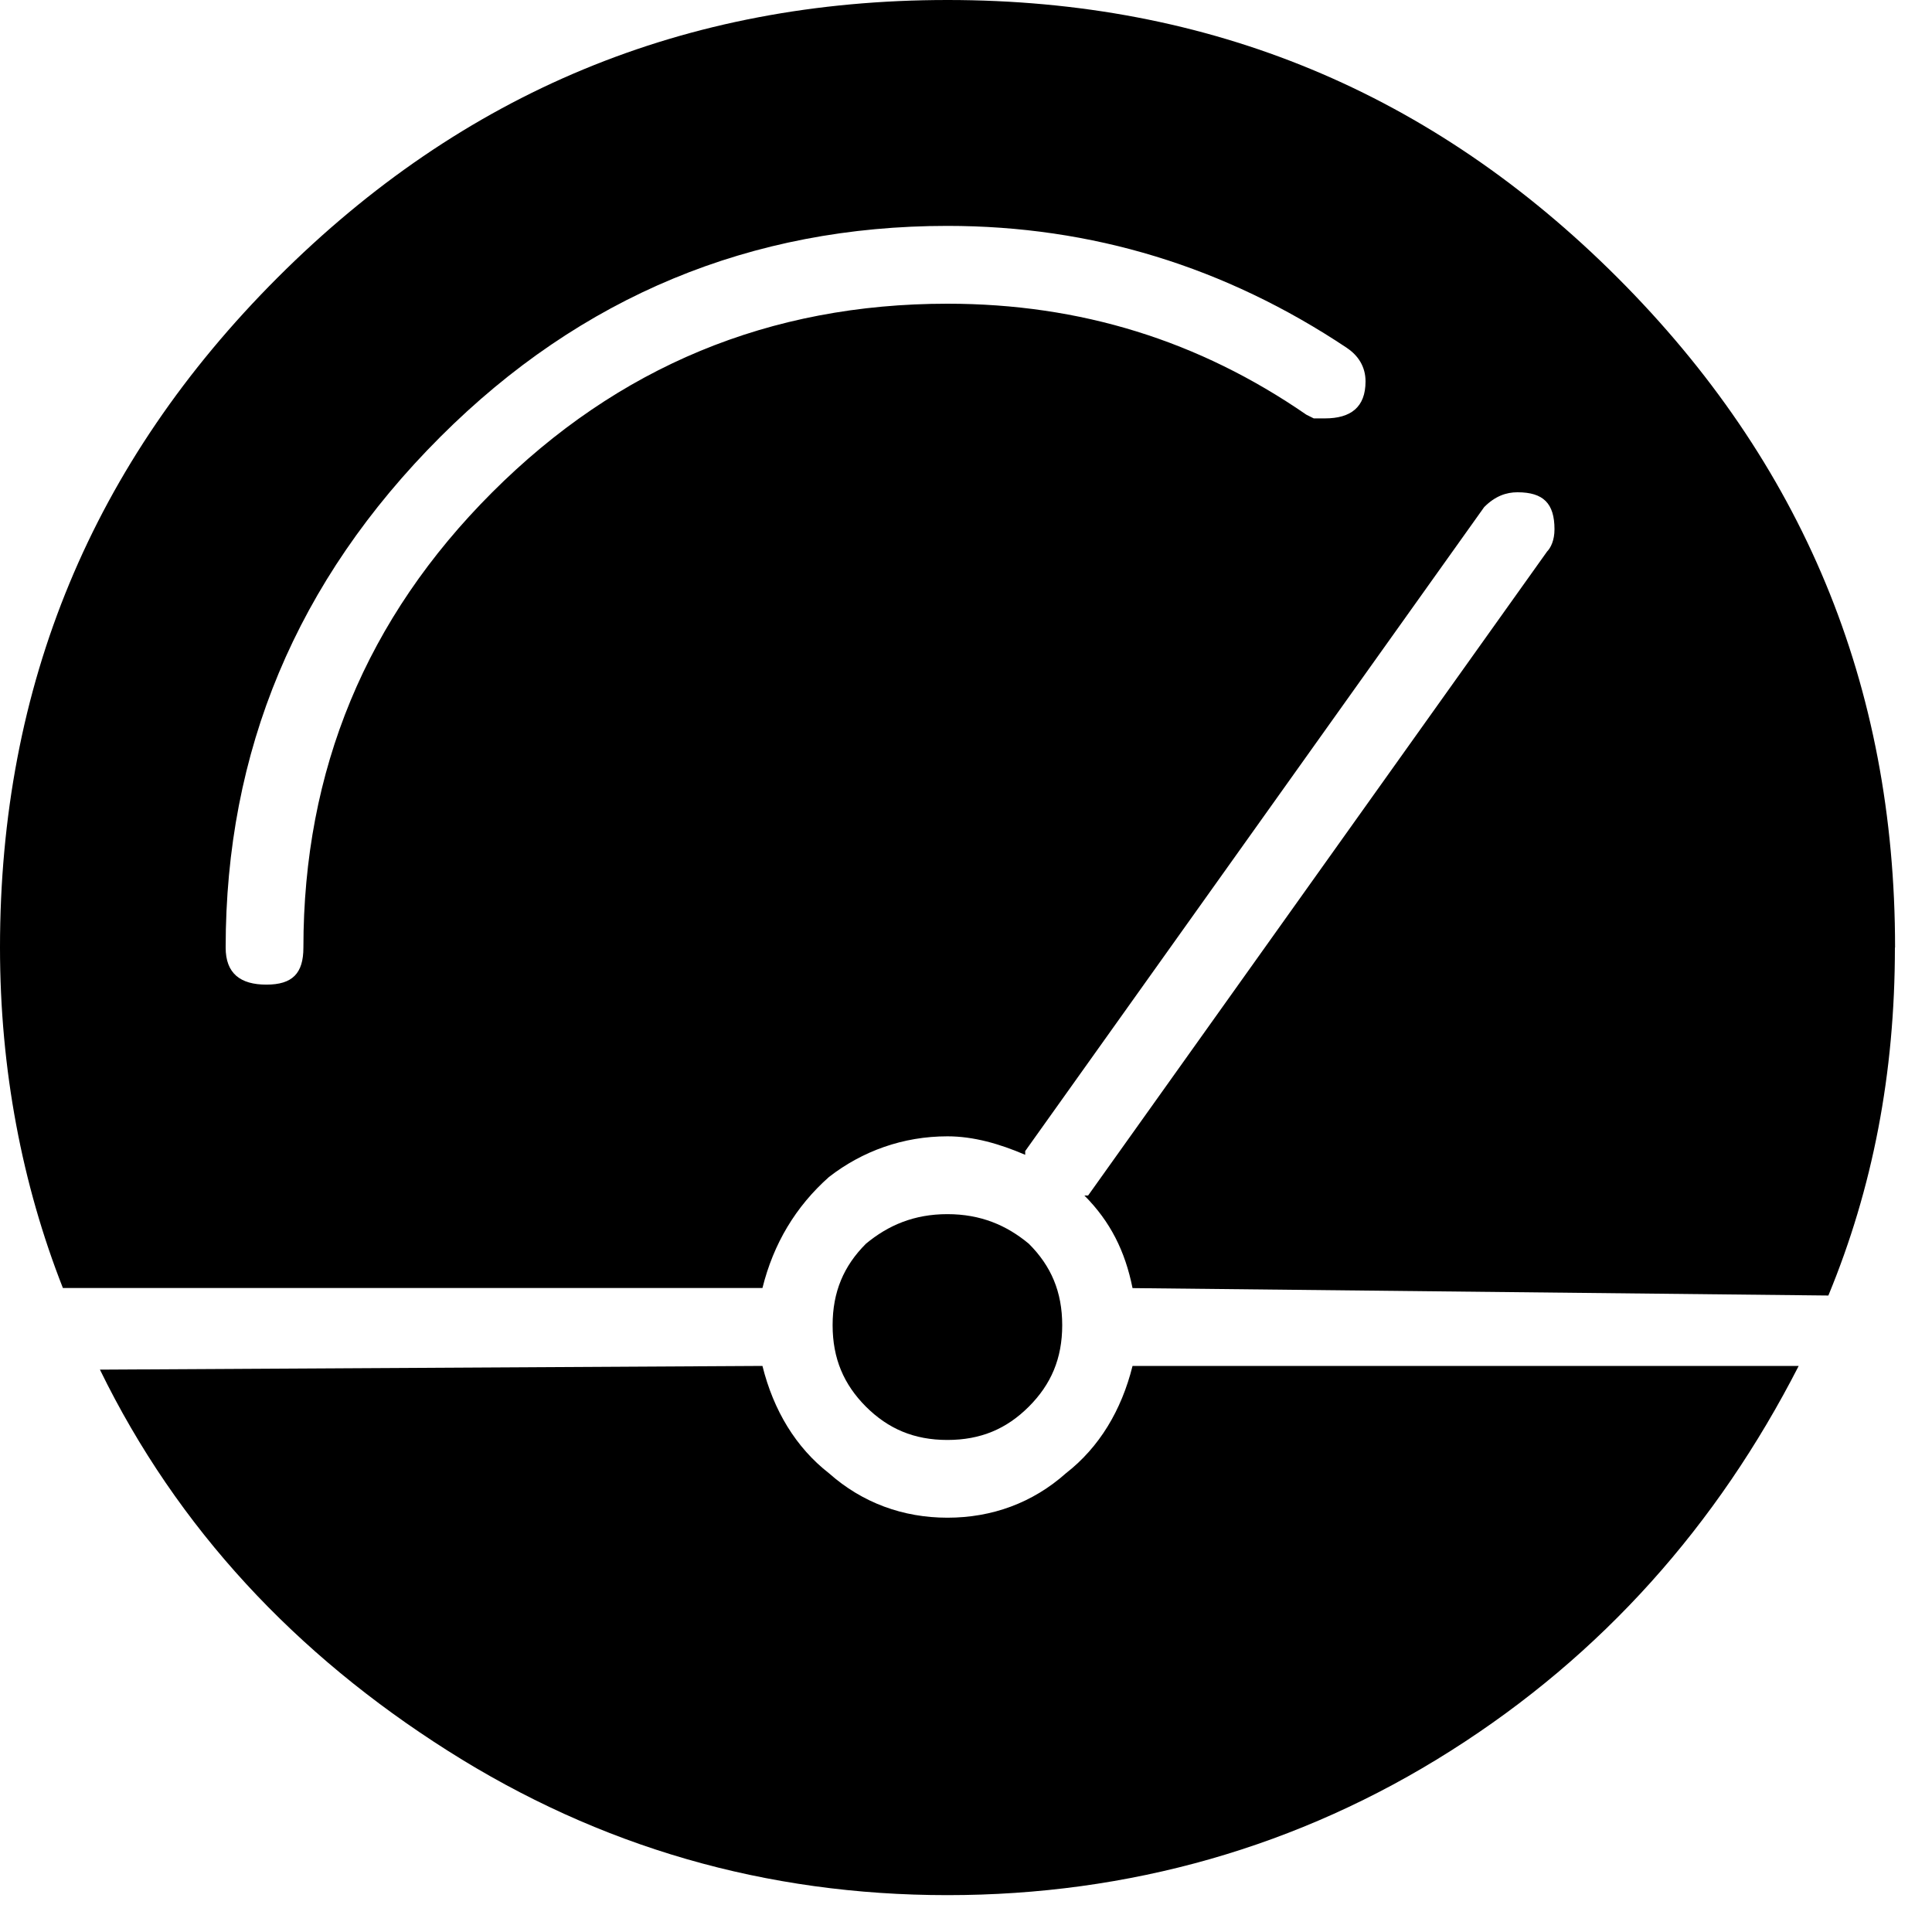 <svg xmlns="http://www.w3.org/2000/svg" viewBox="0 0 25 25" id="gauge-solid">
  <path d="M14.655,17.675 C14.655,17.675 14.655,17.675 14.655,17.675 C14.655,17.675 23.275,17.675 23.275,17.675 C22.221,19.734 20.737,21.411 18.773,22.655 C16.81,23.9 14.607,24.523 12.26,24.523 C9.913,24.523 7.759,23.901 5.795,22.655 C3.83,21.41 2.298,19.782 1.293,17.723 C1.293,17.723 1.293,17.723 1.293,17.723 C1.293,17.723 9.866,17.675 9.866,17.675 C10.009,18.25 10.297,18.729 10.727,19.064 C11.159,19.447 11.685,19.639 12.26,19.639 C12.835,19.639 13.362,19.448 13.793,19.064 C14.224,18.729 14.512,18.25 14.655,17.675 Z M13.313,18.202 C13.601,17.914 13.745,17.579 13.745,17.148 C13.745,16.716 13.601,16.381 13.313,16.094 C13.026,15.855 12.691,15.711 12.259,15.711 C11.828,15.711 11.493,15.855 11.205,16.094 C10.918,16.381 10.774,16.716 10.774,17.148 C10.774,17.579 10.918,17.914 11.205,18.202 C11.493,18.489 11.828,18.633 12.259,18.633 C12.691,18.633 13.026,18.489 13.313,18.202 Z M24.52,12.262 C24.52,12.262 24.52,12.262 24.52,12.262 C24.52,13.891 24.233,15.376 23.659,16.764 C23.659,16.764 23.659,16.764 23.659,16.764 C23.659,16.764 14.655,16.668 14.655,16.668 C14.559,16.189 14.367,15.806 14.032,15.47 C14.032,15.47 14.032,15.47 14.032,15.47 C14.032,15.47 14.08,15.47 14.08,15.47 C14.08,15.47 20.019,7.137 20.019,7.137 C20.066,7.089 20.115,6.993 20.115,6.849 C20.115,6.849 20.115,6.849 20.115,6.849 C20.115,6.514 19.971,6.37 19.636,6.37 C19.636,6.37 19.636,6.37 19.636,6.37 C19.492,6.37 19.348,6.418 19.205,6.562 C19.205,6.562 19.205,6.562 19.205,6.562 C19.205,6.562 13.266,14.895 13.266,14.895 C13.266,14.895 13.266,14.943 13.266,14.943 C12.93,14.799 12.595,14.704 12.26,14.704 C12.26,14.704 12.26,14.704 12.26,14.704 C11.685,14.704 11.159,14.895 10.727,15.23 C10.296,15.613 10.009,16.092 9.866,16.667 C9.866,16.667 9.866,16.667 9.866,16.667 C9.866,16.667 0.814,16.667 0.814,16.667 C0.287,15.327 0,13.841 0,12.261 C0,12.261 0,12.261 0,12.261 C0,8.861 1.198,5.987 3.592,3.592 C5.987,1.198 8.86,0 12.261,0 C15.661,0 18.535,1.198 20.93,3.592 C23.324,5.987 24.522,8.86 24.522,12.261 L24.52,12.262 Z M17.432,4.504 C17.432,4.504 17.432,4.504 17.432,4.504 C15.852,3.45 14.127,2.923 12.259,2.923 C12.259,2.923 12.259,2.923 12.259,2.923 C9.721,2.923 7.518,3.834 5.698,5.653 C3.83,7.521 2.92,9.724 2.92,12.262 C2.92,12.262 2.92,12.262 2.92,12.262 C2.92,12.598 3.112,12.741 3.447,12.741 C3.447,12.741 3.447,12.741 3.447,12.741 C3.782,12.741 3.926,12.598 3.926,12.262 C3.926,12.262 3.926,12.262 3.926,12.262 C3.926,9.963 4.74,8 6.368,6.372 C7.996,4.744 9.96,3.93 12.259,3.93 C12.259,3.93 12.259,3.93 12.259,3.93 C13.983,3.93 15.516,4.409 16.904,5.366 C16.904,5.366 16.904,5.366 16.904,5.366 C16.904,5.366 17,5.414 17,5.414 C17.048,5.414 17.096,5.414 17.144,5.414 C17.144,5.414 17.144,5.414 17.144,5.414 C17.479,5.414 17.67,5.27 17.67,4.935 C17.67,4.935 17.67,4.935 17.67,4.935 C17.67,4.744 17.574,4.6 17.431,4.504 L17.432,4.504 Z"/>
  <title>Gauge Solid</title>
</svg>